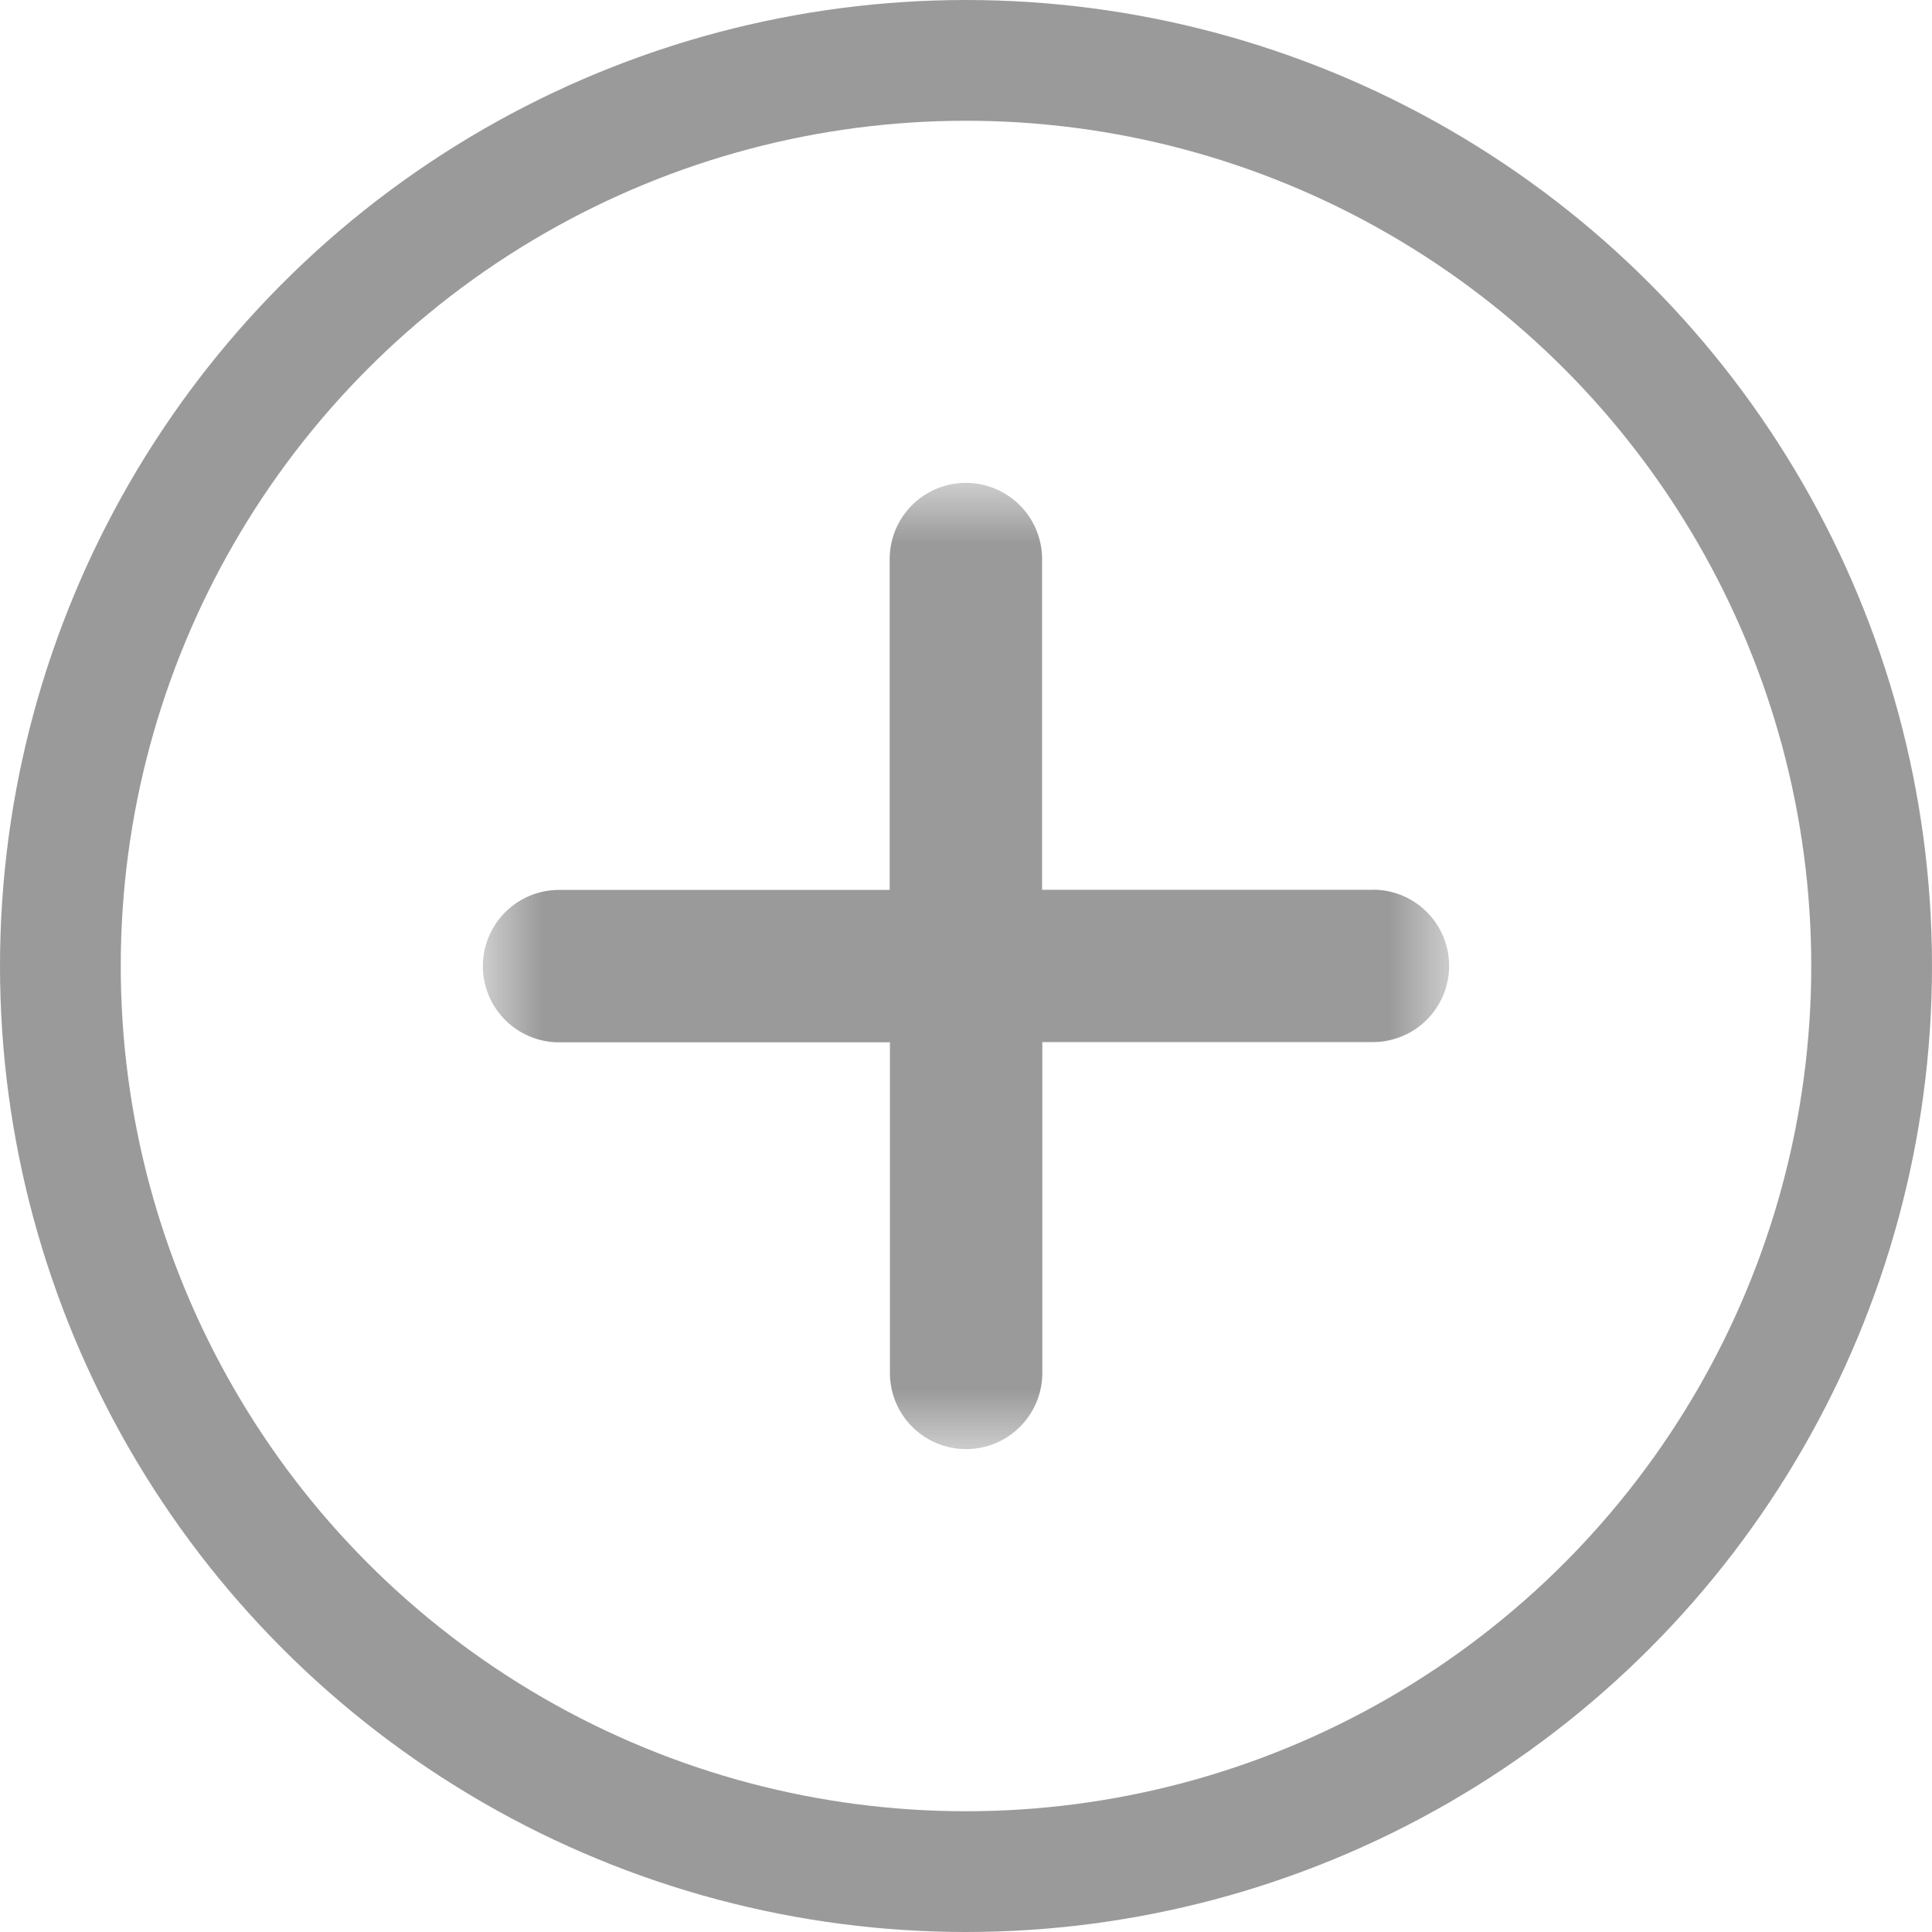 <svg width="16" height="16" viewBox="0 0 16 16" xmlns="http://www.w3.org/2000/svg" xmlns:xlink="http://www.w3.org/1999/xlink">
    <defs>
        <path id="ug86tvh1ea" d="M0 0h8v8H0z"/>
    </defs>
    <g fill="none" fill-rule="evenodd">
        <circle stroke="#9A9A9A" cx="8" cy="8" r="7.5"/>
        <g transform="translate(4 4)">
            <mask id="4d4mm79r6b" fill="#fff">
                <use xlink:href="#ug86tvh1ea"/>
            </mask>
            <path d="M7.369 3.369H4.63V.63a.631.631 0 1 0-1.262 0V3.37H.63a.631.631 0 1 0 0 1.262H3.37V7.37a.631.631 0 1 0 1.262 0V4.63H7.37a.631.631 0 1 0 0-1.262" fill="#9A9A9A" mask="url(#4d4mm79r6b)"/>
        </g>
    </g>
</svg>
